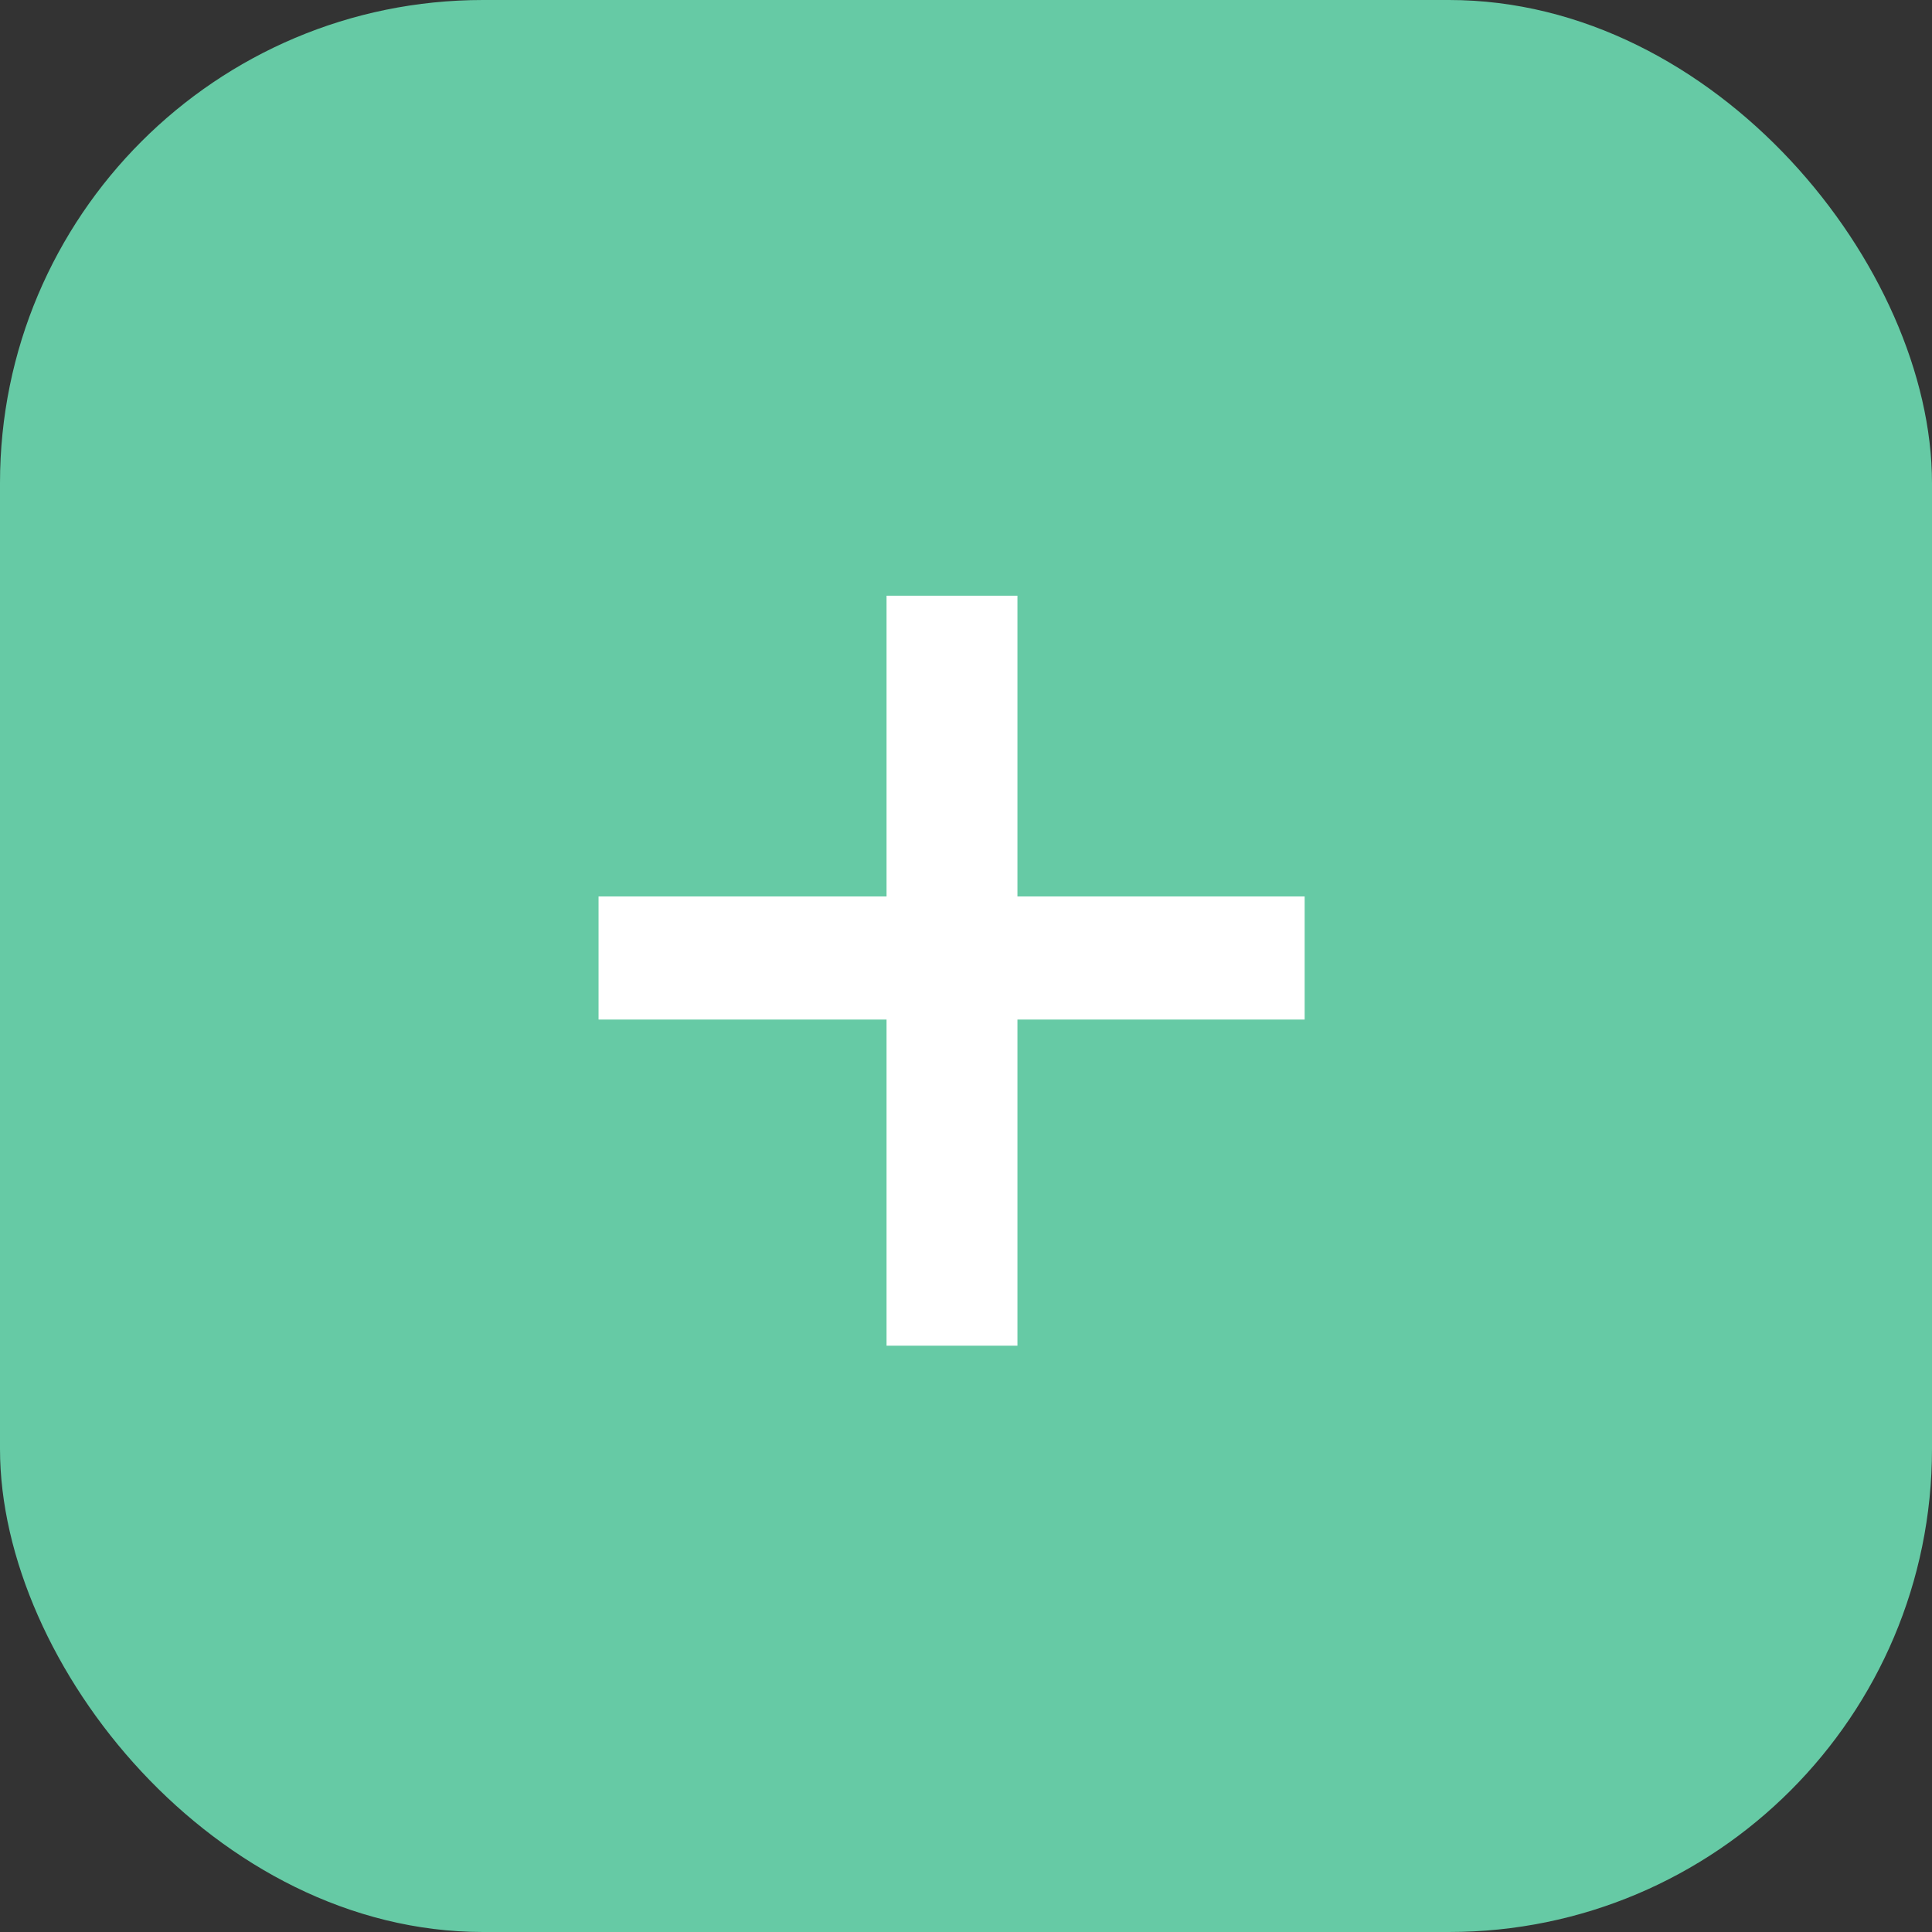 <svg width="32" height="32" viewBox="0 0 32 32" fill="none" xmlns="http://www.w3.org/2000/svg">
<rect x="0" y="0" width="32" height="32" fill="#333333" stroke="none"/>
<rect width="32" height="32" rx="8" fill="#66CAA5"/>
<path d="M21.609 14.848V16.887H9.914V14.848H21.609ZM16.852 9.867V22.289H14.684V9.867H16.852Z" fill="white"/>
</svg>
